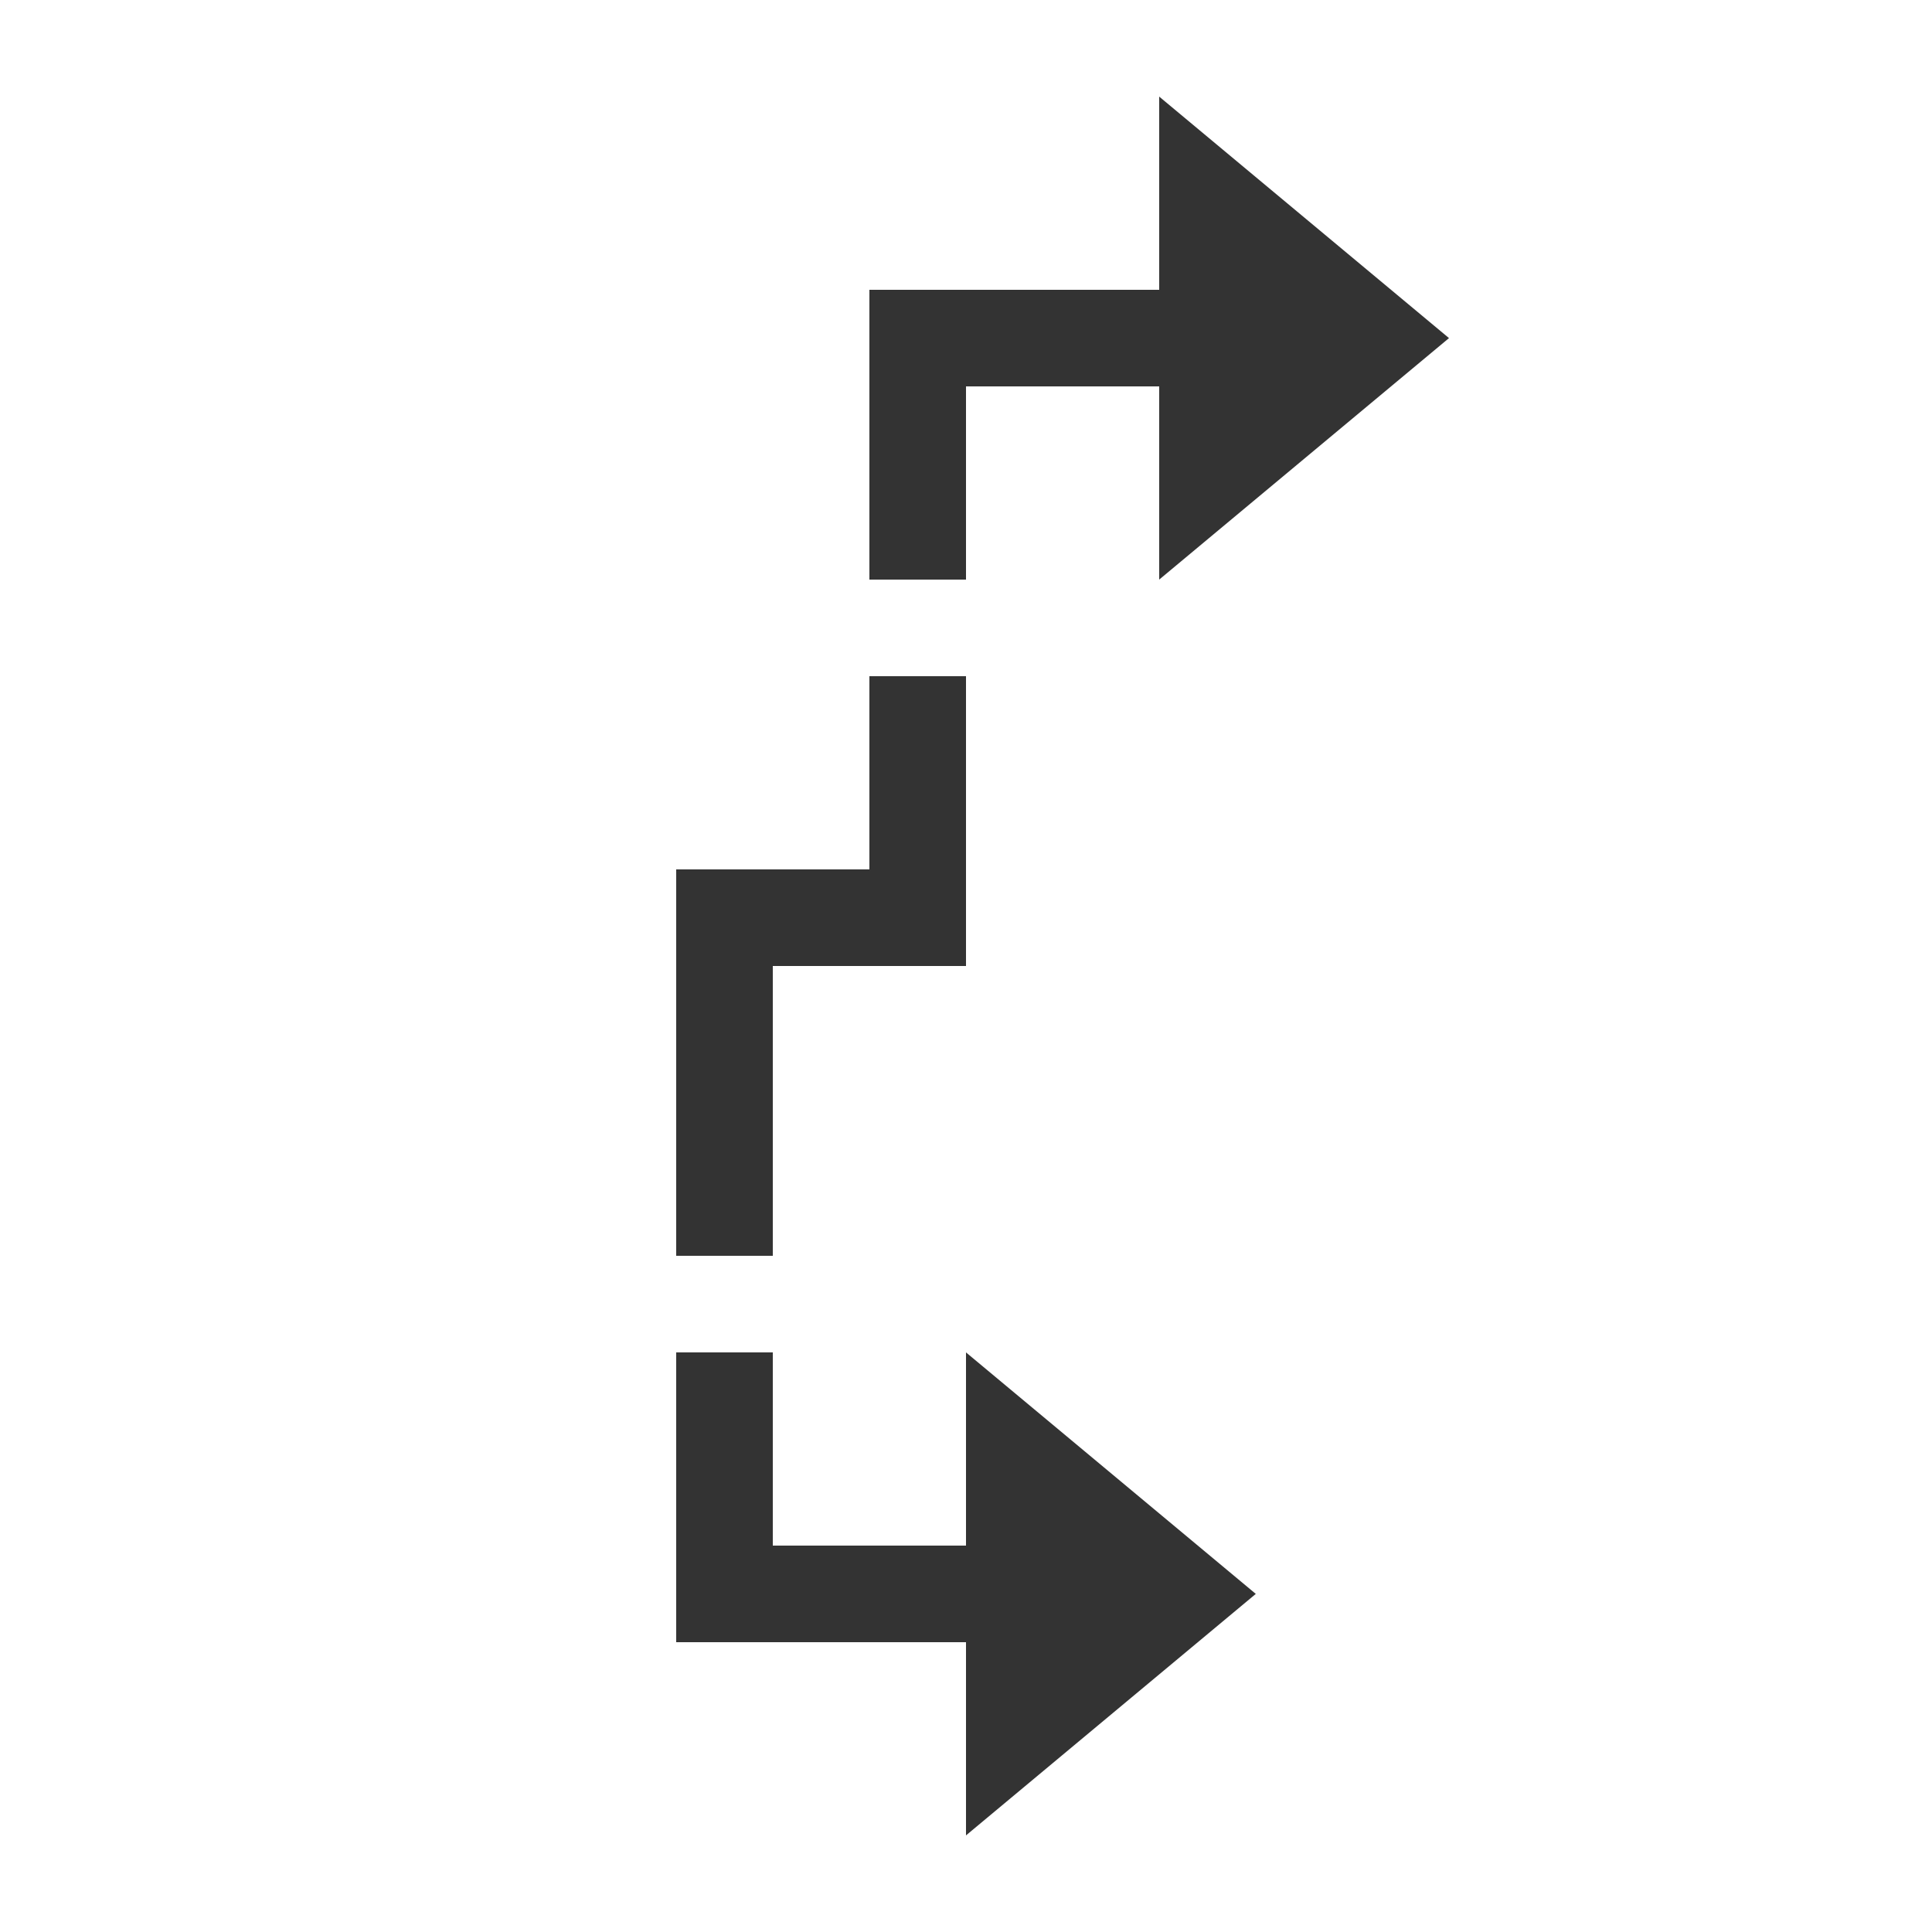<?xml version="1.0" encoding="UTF-8" standalone="no"?>
<svg width="20px" height="20px" viewBox="0 0 20 20" version="1.1" xmlns="http://www.w3.org/2000/svg" xmlns:xlink="http://www.w3.org/1999/xlink">
    <!-- Generator: Sketch 39.1 (31720) - http://www.bohemiancoding.com/sketch -->
    <title>qtresources/icons/view/jogged-section-view</title>
    <desc>Created with Sketch.</desc>
    <defs></defs>
    <g id="Page-1" stroke="none" stroke-width="1" fill="none" fill-rule="evenodd">
        <g id="qtresources/icons/view/jogged-section-view">
            <rect id="Bounds" x="0" y="0" width="20" height="20"></rect>
            <g id="jogged-section" transform="translate(7, 1)" fill="#333333">
                <path d="M5,5 L8,2.5 L5,0 L5,5 Z M2,2 L5,2 L5,3 L3,3 L3,5 L2,5 L2,2 Z" id="Combined-Shape"></path>
                <polygon id="Rectangle-22" points="0 8 2 8 2 6 3 6 3 9 1 9 1 12 0 12"></polygon>
                <path d="M0,13 L1,13 L1,15 L3,15 L3,16 L0,16 L0,13 Z M3,18 L6,15.5 L3,13 L3,18 Z" id="Combined-Shape"></path>
            </g>
        </g>
    </g>
</svg>
